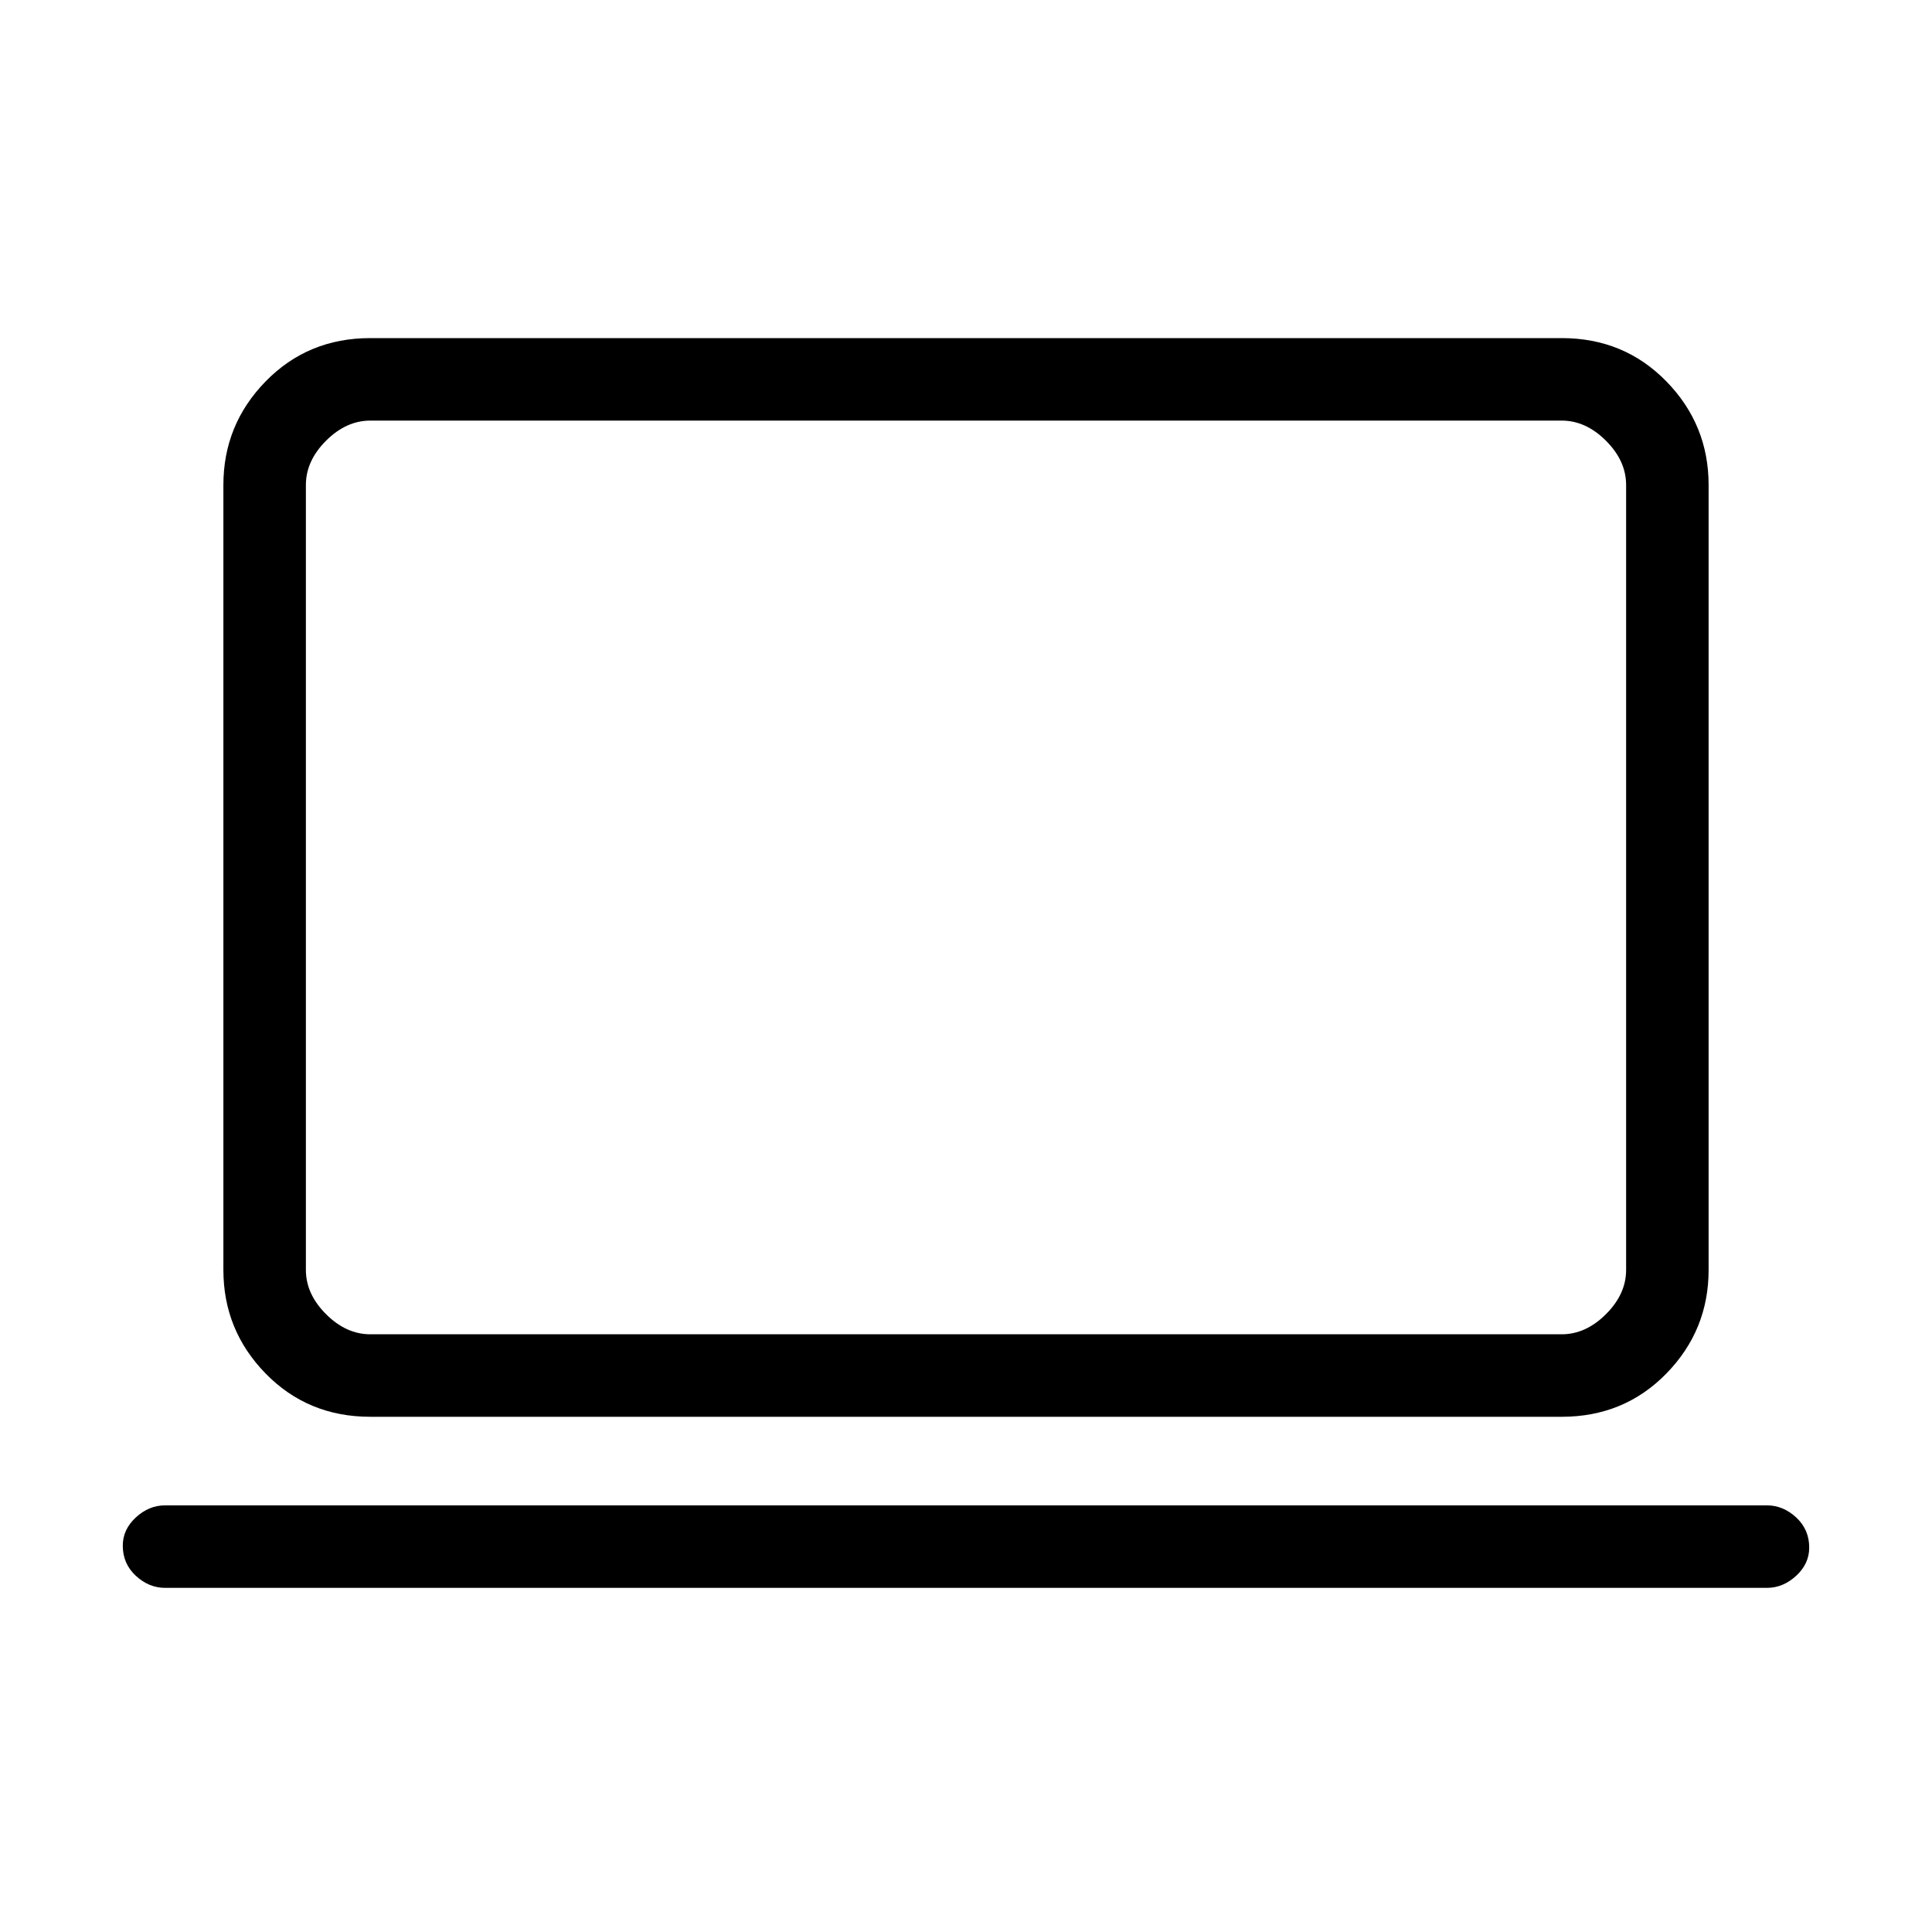 <svg xmlns="http://www.w3.org/2000/svg" height="40" width="40"><path d="M7.667 29.333q-1.292 0-2.167-.895-.875-.896-.875-2.146v-16.25q0-1.25.875-2.146Q6.375 7 7.667 7h24.666q1.292 0 2.167.896.875.896.875 2.146v16.25q0 1.25-.875 2.146-.875.895-2.167.895Zm0-1.708h24.666q.5 0 .917-.417.417-.416.417-.916v-16.25q0-.5-.417-.917-.417-.417-.917-.417H7.667q-.5 0-.917.417-.417.417-.417.917v16.25q0 .5.417.916.417.417.917.417Zm-4.25 5.25q-.334 0-.605-.25-.27-.25-.27-.625 0-.333.27-.583.271-.25.605-.25h33.166q.334 0 .605.25.27.25.27.625 0 .333-.27.583-.271.25-.605.25Zm2.916-5.25V8.708 27.625Z"/></svg>